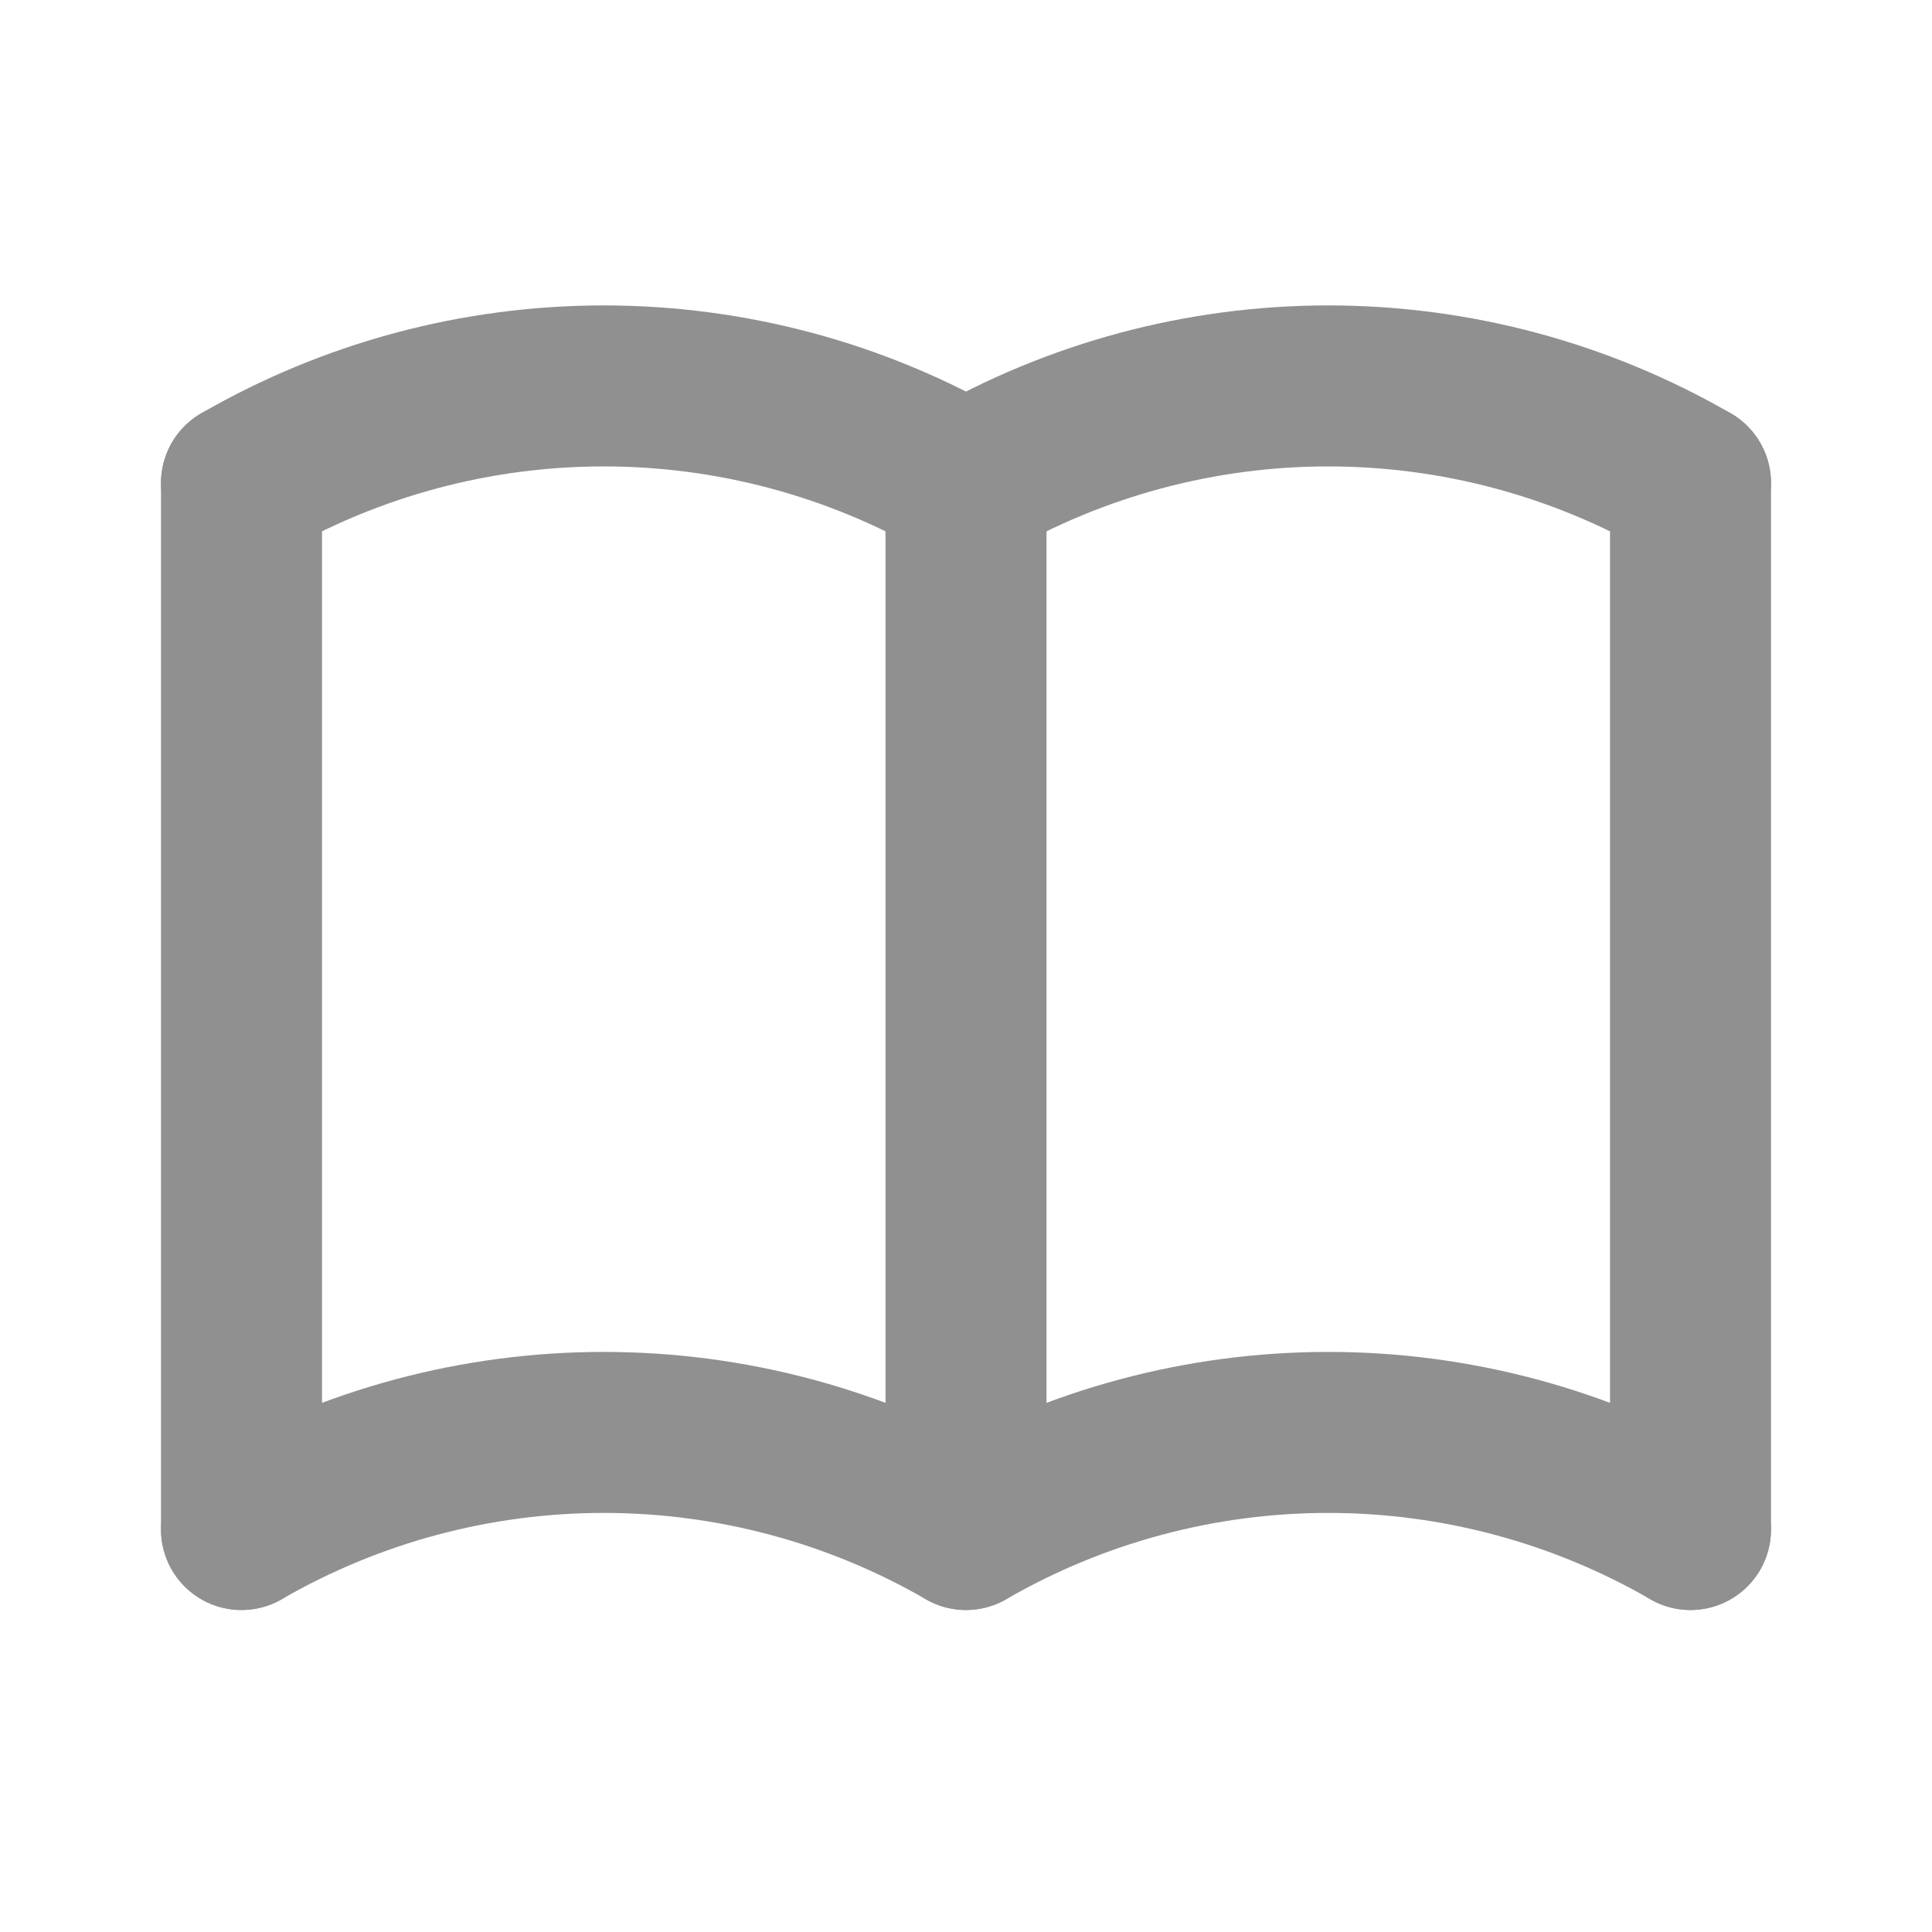 <svg width="24" height="24" viewBox="0 0 24 24" fill="none" xmlns="http://www.w3.org/2000/svg">
    <g clip-path="url(#clip0_434_3017)">
        <path d="M3 19C4.368 18.21 5.92 17.794 7.5 17.794C9.08 17.794 10.632 18.21 12 19C13.368 18.21 14.92 17.794 16.5 17.794C18.08 17.794 19.632 18.21 21 19" stroke="#909090" stroke-width="2" stroke-linecap="round" stroke-linejoin="round"/>
        <path d="M3 6C4.368 5.21 5.92 4.794 7.5 4.794C9.08 4.794 10.632 5.21 12 6C13.368 5.21 14.92 4.794 16.5 4.794C18.08 4.794 19.632 5.21 21 6" stroke="#909090" stroke-width="2" stroke-linecap="round" stroke-linejoin="round"/>
        <path d="M3 6V19" stroke="#909090" stroke-width="2" stroke-linecap="round" stroke-linejoin="round"/>
        <path d="M12 6V19" stroke="#909090" stroke-width="2" stroke-linecap="round" stroke-linejoin="round"/>
        <path d="M21 6V19" stroke="#909090" stroke-width="2" stroke-linecap="round" stroke-linejoin="round"/>
    </g>
    <defs>
        <clipPath id="clip0_434_3017">
            <rect width="24" height="24" fill="white"/>
        </clipPath>
    </defs>
</svg>
